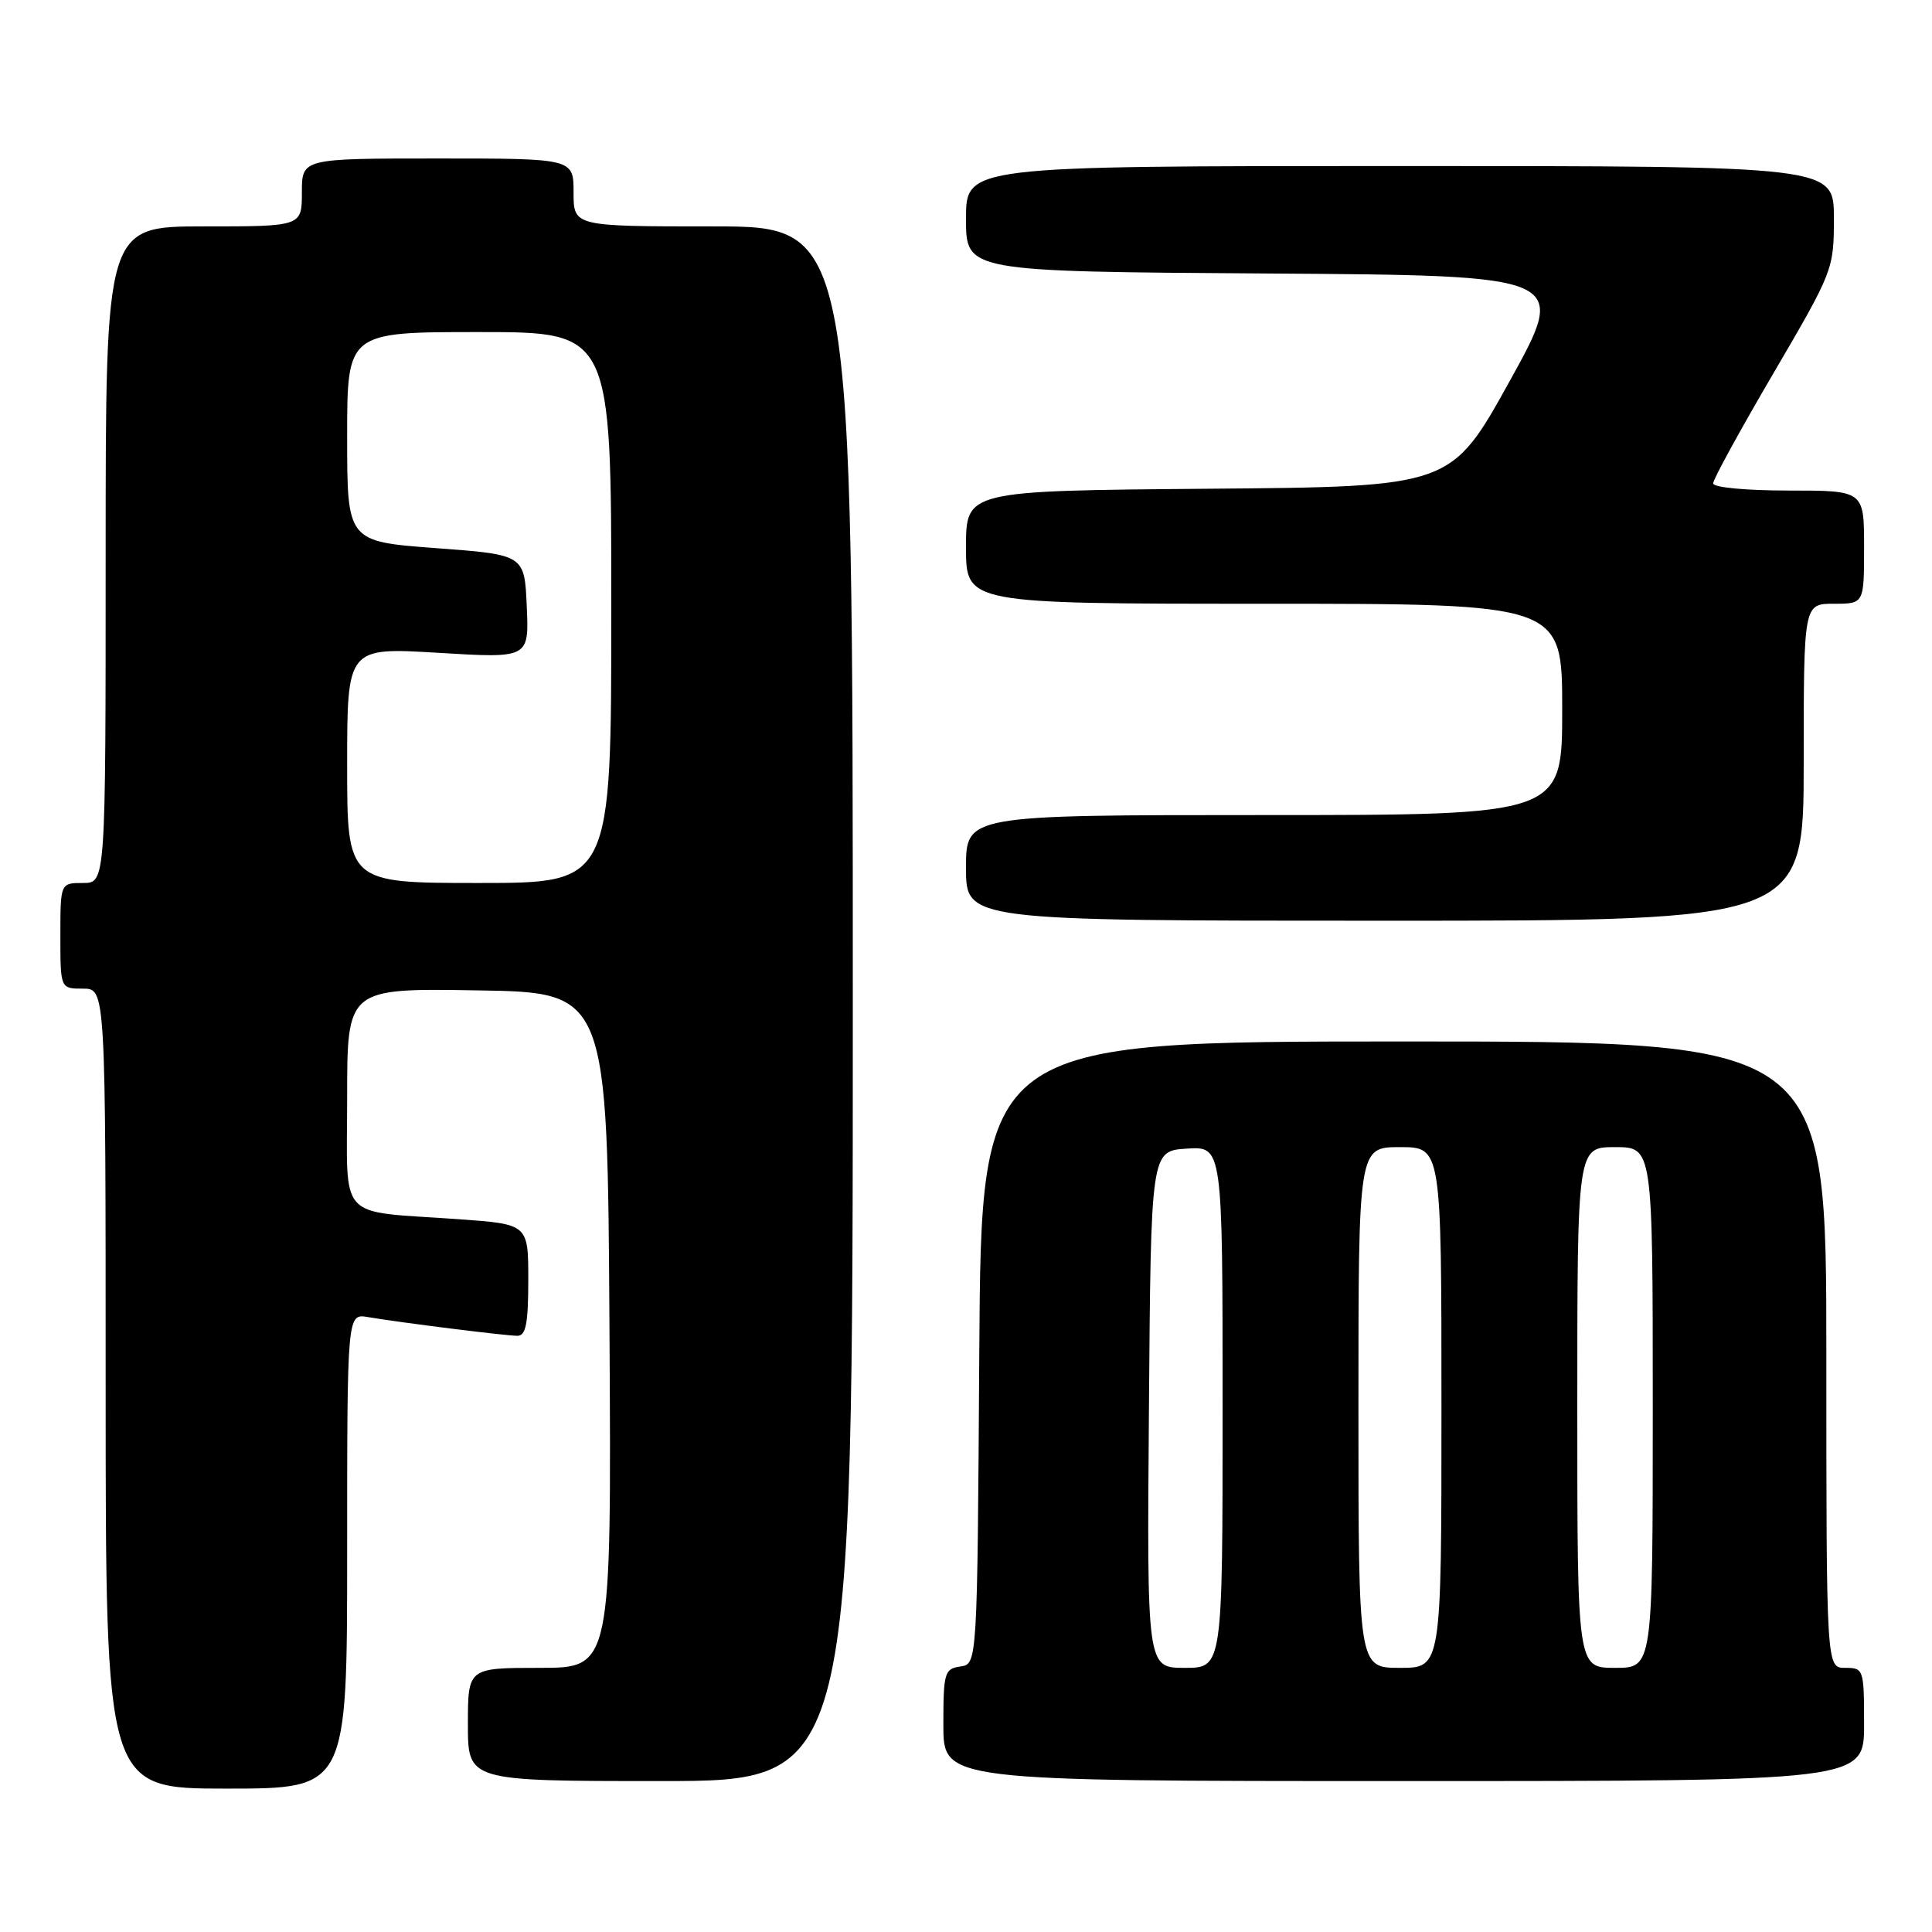 <?xml version="1.0" encoding="UTF-8" standalone="no"?>
<!DOCTYPE svg PUBLIC "-//W3C//DTD SVG 1.1//EN" "http://www.w3.org/Graphics/SVG/1.1/DTD/svg11.dtd" >
<svg xmlns="http://www.w3.org/2000/svg" xmlns:xlink="http://www.w3.org/1999/xlink" version="1.1" viewBox="0 0 256 256">
 <g >
 <path fill="currentColor"
d=" M 46.00 205.53 C 46.00 174.05 46.00 174.05 48.75 174.52 C 53.13 175.26 67.01 177.00 68.57 177.00 C 69.68 177.00 70.00 175.35 70.00 169.61 C 70.00 162.21 70.00 162.21 60.75 161.55 C 44.45 160.39 46.00 162.10 46.00 145.40 C 46.00 130.95 46.00 130.95 63.25 131.23 C 80.50 131.50 80.50 131.50 80.76 176.25 C 81.02 221.00 81.02 221.00 71.51 221.00 C 62.00 221.00 62.00 221.00 62.00 228.50 C 62.00 236.00 62.00 236.00 87.50 236.00 C 113.00 236.00 113.00 236.00 113.00 133.00 C 113.00 30.00 113.00 30.00 94.50 30.00 C 76.00 30.00 76.00 30.00 76.00 25.50 C 76.00 21.00 76.00 21.00 58.00 21.00 C 40.00 21.00 40.00 21.00 40.00 25.50 C 40.00 30.00 40.00 30.00 27.00 30.00 C 14.00 30.00 14.00 30.00 14.00 73.50 C 14.00 117.00 14.00 117.00 11.00 117.00 C 8.00 117.00 8.00 117.00 8.00 124.00 C 8.00 131.00 8.00 131.00 11.00 131.00 C 14.00 131.00 14.00 131.00 14.00 184.00 C 14.00 237.00 14.00 237.00 30.00 237.00 C 46.00 237.00 46.00 237.00 46.00 205.53 Z  M 247.00 228.50 C 247.00 221.17 246.94 221.00 244.50 221.00 C 242.00 221.00 242.00 221.00 242.00 179.50 C 242.00 138.00 242.00 138.00 186.01 138.00 C 130.02 138.00 130.02 138.00 129.76 179.25 C 129.50 220.50 129.50 220.50 127.25 220.82 C 125.15 221.12 125.00 221.63 125.00 228.57 C 125.00 236.00 125.00 236.00 186.00 236.00 C 247.00 236.00 247.00 236.00 247.00 228.50 Z  M 239.00 101.00 C 239.00 80.00 239.00 80.00 243.00 80.00 C 247.00 80.00 247.00 80.00 247.00 72.50 C 247.00 65.00 247.00 65.00 237.00 65.00 C 231.34 65.00 227.00 64.59 227.00 64.05 C 227.00 63.52 230.60 56.95 235.00 49.44 C 242.90 35.94 243.00 35.70 243.00 28.89 C 243.00 22.00 243.00 22.00 185.50 22.00 C 128.00 22.00 128.00 22.00 128.00 28.99 C 128.00 35.98 128.00 35.98 167.90 36.24 C 207.79 36.50 207.79 36.50 200.04 50.50 C 192.28 64.50 192.28 64.50 160.14 64.76 C 128.00 65.03 128.00 65.03 128.00 72.51 C 128.00 80.00 128.00 80.00 167.50 80.00 C 207.00 80.00 207.00 80.00 207.00 94.00 C 207.00 108.00 207.00 108.00 167.50 108.00 C 128.00 108.00 128.00 108.00 128.00 115.00 C 128.00 122.00 128.00 122.00 183.50 122.00 C 239.00 122.00 239.00 122.00 239.00 101.00 Z  M 46.00 101.39 C 46.00 85.78 46.00 85.78 58.05 86.50 C 70.10 87.23 70.10 87.23 69.80 80.36 C 69.50 73.50 69.50 73.50 57.75 72.63 C 46.00 71.75 46.00 71.75 46.00 57.88 C 46.00 44.00 46.00 44.00 63.50 44.00 C 81.00 44.00 81.00 44.00 81.00 80.50 C 81.00 117.00 81.00 117.00 63.50 117.00 C 46.00 117.00 46.00 117.00 46.00 101.39 Z  M 152.24 186.75 C 152.50 152.50 152.50 152.50 157.25 152.20 C 162.00 151.89 162.00 151.89 162.00 186.45 C 162.00 221.00 162.00 221.00 156.99 221.00 C 151.97 221.00 151.97 221.00 152.24 186.75 Z  M 180.00 186.50 C 180.00 152.00 180.00 152.00 185.50 152.00 C 191.00 152.00 191.00 152.00 191.00 186.50 C 191.00 221.00 191.00 221.00 185.50 221.00 C 180.00 221.00 180.00 221.00 180.00 186.50 Z  M 209.00 186.50 C 209.00 152.00 209.00 152.00 214.00 152.00 C 219.00 152.00 219.00 152.00 219.00 186.50 C 219.00 221.00 219.00 221.00 214.00 221.00 C 209.00 221.00 209.00 221.00 209.00 186.50 Z "/>
</g>
</svg>